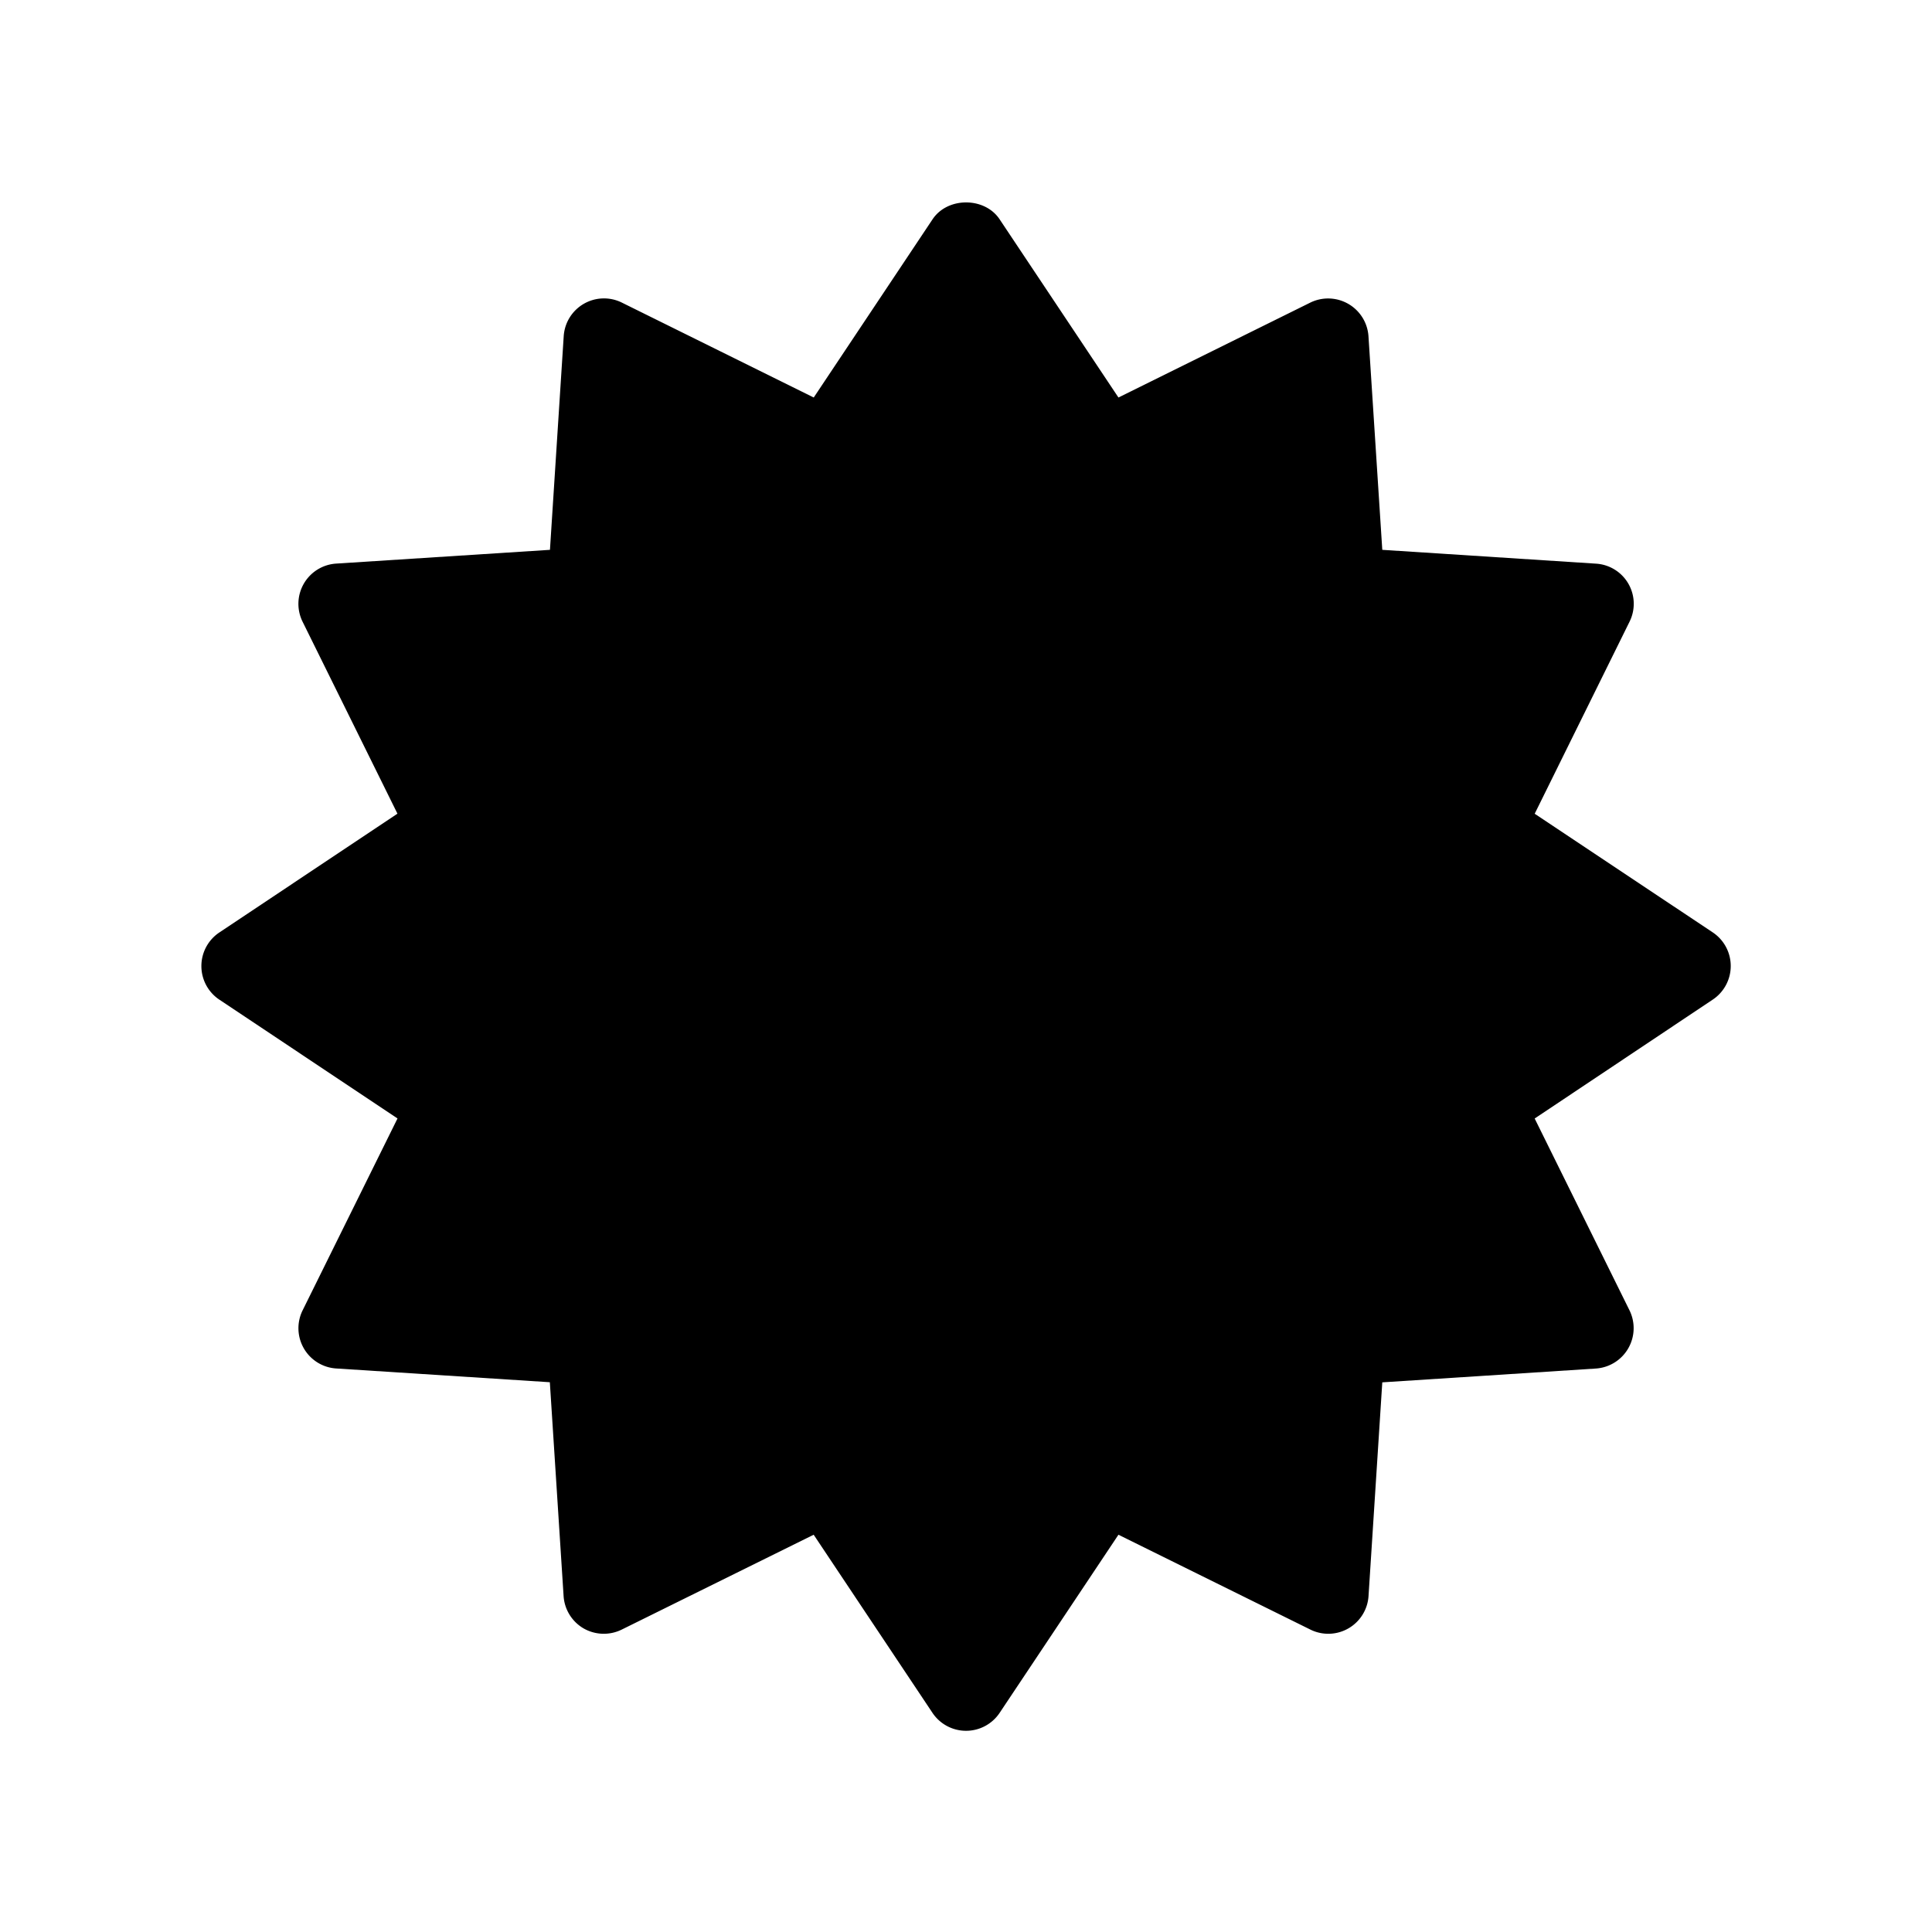 <svg xmlns="http://www.w3.org/2000/svg" width="32" height="32" viewBox="0 0 32 32"><path d="M25.419 13.479l1.572-3.183a.666.666 0 0 0-.555-.96l-3.541-.229-.229-3.541a.67.67 0 0 0-.961-.555l-3.18 1.573-1.969-2.953c-.248-.371-.861-.371-1.109 0l-1.969 2.953-3.18-1.573a.668.668 0 0 0-.961.555l-.228 3.541-3.543.228a.668.668 0 0 0-.555.961l1.572 3.181-2.952 1.969a.669.669 0 0 0 0 1.11l2.953 1.969-1.573 3.181a.668.668 0 0 0 .555.96l3.541.228.228 3.543a.67.67 0 0 0 .332.535.673.673 0 0 0 .629.02l3.181-1.572 1.969 2.952a.669.669 0 0 0 1.11 0l1.969-2.952 3.181 1.572a.668.668 0 0 0 .961-.555l.228-3.541 3.541-.229a.67.67 0 0 0 .555-.961l-1.572-3.18 2.952-1.971a.669.669 0 0 0 0-1.11l-2.952-1.967z"/></svg>